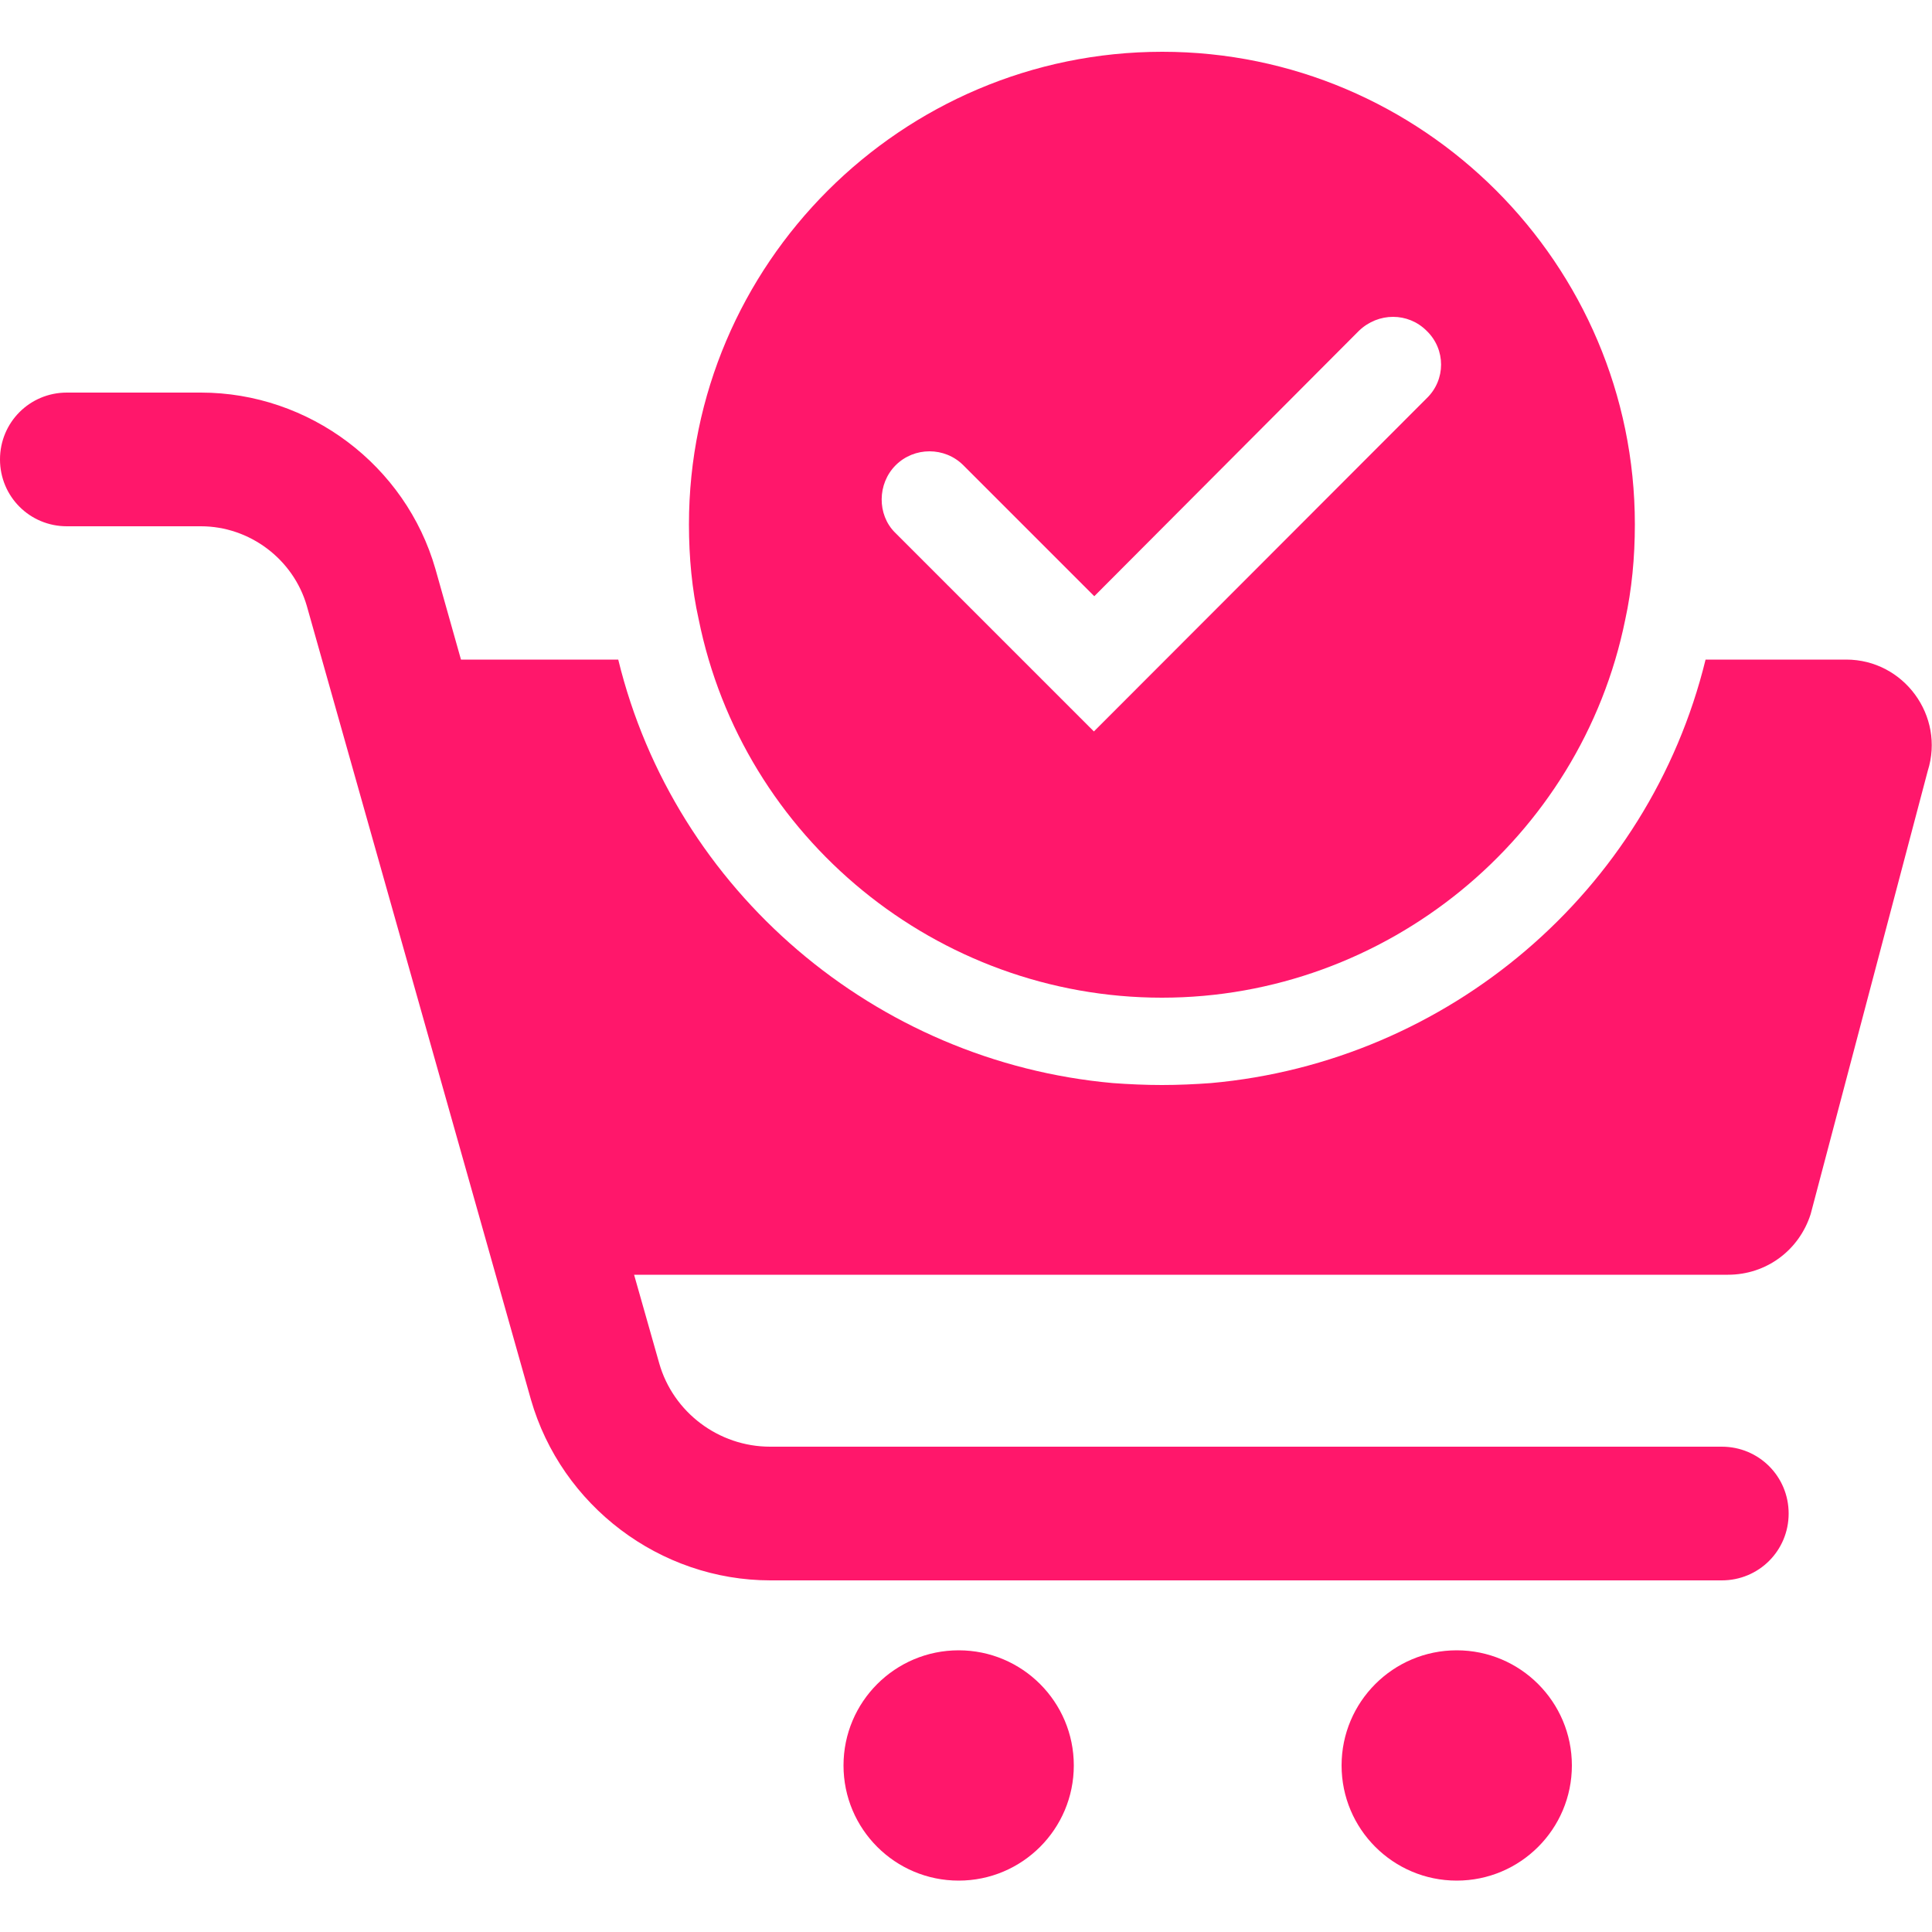 <?xml version="1.0" encoding="utf-8"?>
<!-- Generator: Adobe Illustrator 23.0.1, SVG Export Plug-In . SVG Version: 6.00 Build 0)  -->
<svg version="1.1" id="Layer_1" xmlns="http://www.w3.org/2000/svg" xmlns:xlink="http://www.w3.org/1999/xlink" x="0px" y="0px"
	 viewBox="0 0 50 50" style="enable-background:new 0 0 50 50;" xml:space="preserve">
<style type="text/css">
	.st0{fill:#ff176b;}
</style>
<g>
	<path class="st0" d="M47.78,17.07h-3.64c-1.47,6.01-6.67,10.41-12.8,10.96c-0.41,0.03-0.84,0.05-1.27,0.05s-0.86-0.02-1.27-0.05
		c-6.14-0.55-11.34-4.97-12.8-10.96h-4.07l-0.66-2.34C10.5,12.04,8,10.16,5.2,10.16H1.73C0.77,10.16,0,10.93,0,11.89
		s0.77,1.73,1.73,1.73H5.2c1.26,0,2.39,0.85,2.74,2.06l5.8,20.54c0.79,2.75,3.34,4.68,6.2,4.68h24.62c0.96,0,1.73-0.77,1.73-1.73
		s-0.77-1.73-1.73-1.73H19.93c-1.33,0-2.51-0.89-2.87-2.16l-0.65-2.29h28.31c0.99,0,1.84-0.63,2.14-1.57l3.03-11.47
		C50.34,18.53,49.27,17.07,47.78,17.07z"/>
	<circle class="st0" cx="24.81" cy="45.69" r="2.98"/>
	<circle class="st0" cx="37.7" cy="45.69" r="2.98"/>
	<path class="st0" d="M30.07,25.82c5.79,0,10.84-4.12,11.99-9.78c0.17-0.78,0.25-1.61,0.25-2.47c0-6.74-5.5-12.23-12.23-12.23
		c-6.75,0-12.25,5.5-12.25,12.23c0,0.86,0.08,1.69,0.25,2.45C19.22,21.69,24.26,25.82,30.07,25.82z M23.18,12.04
		c0.48-0.48,1.27-0.48,1.75,0l3.39,3.39l6.85-6.87c0.5-0.48,1.27-0.48,1.75,0c0.5,0.48,0.5,1.27,0,1.75l-8.61,8.62l-5.15-5.15
		C22.7,13.32,22.7,12.52,23.18,12.04z"/>
</g>
</svg>
